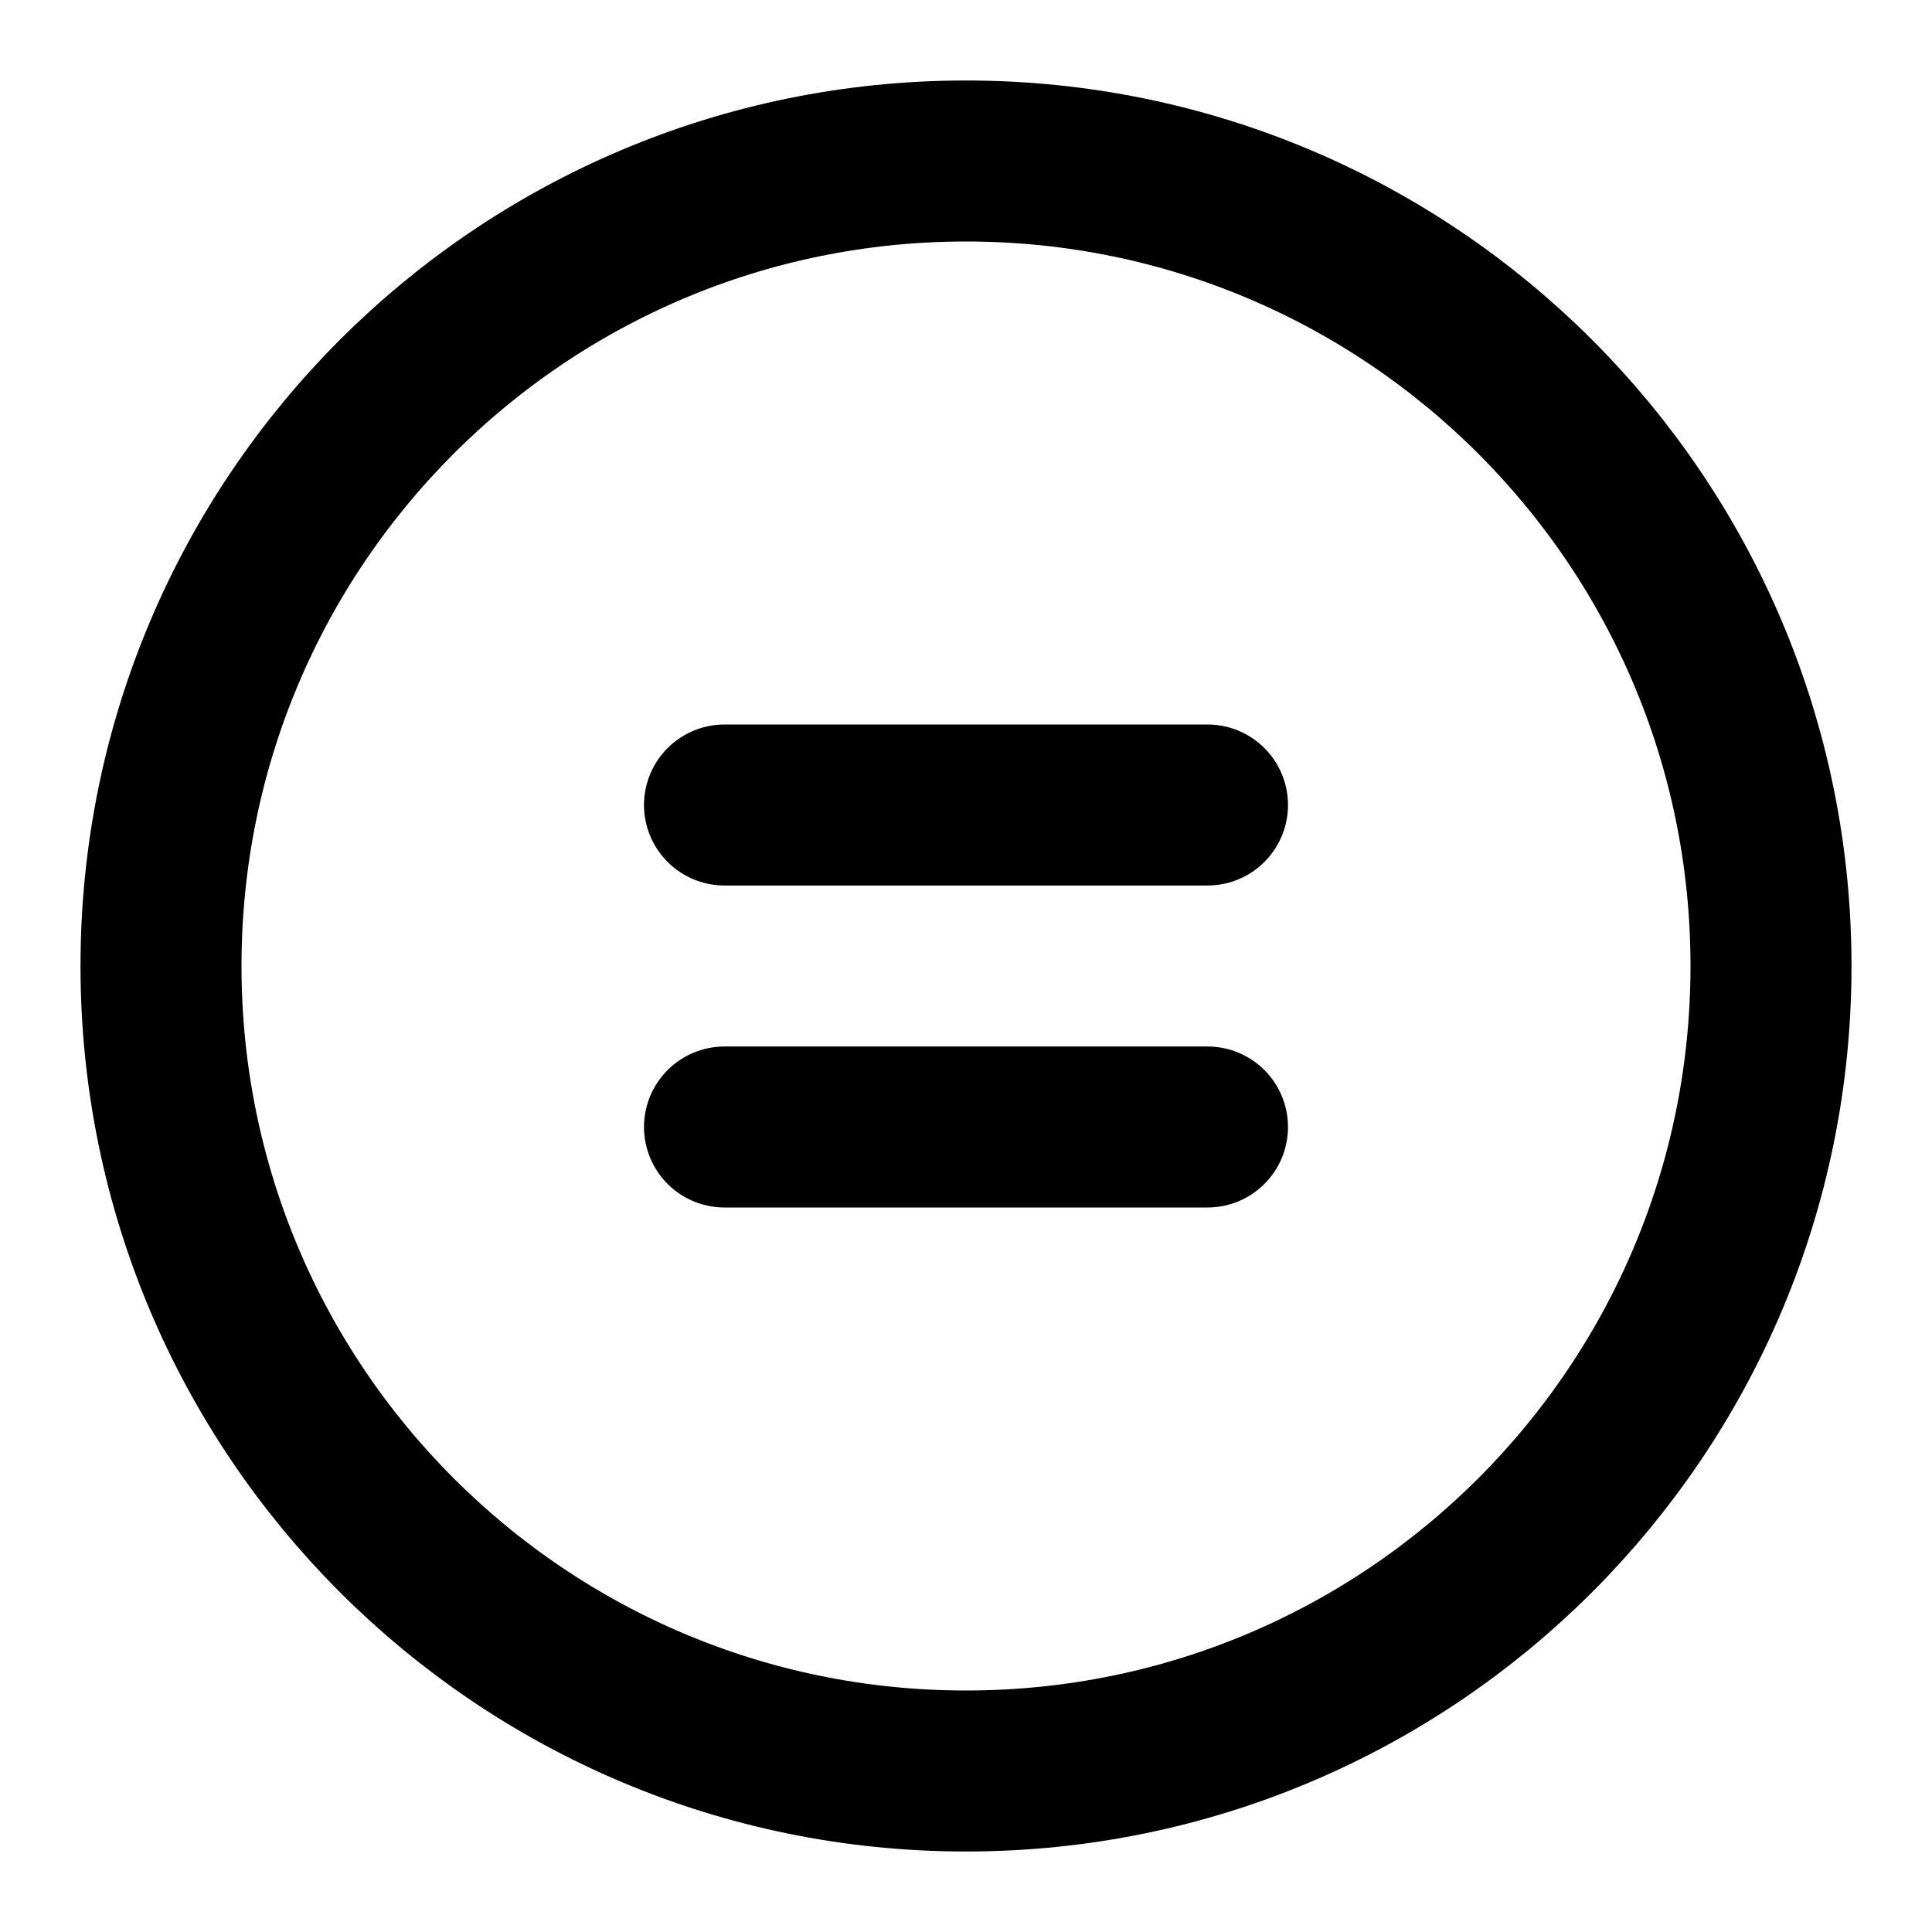 <svg width="24" height="24" viewBox="0 0 24 24" fill="none" xmlns="http://www.w3.org/2000/svg">
<path d="M22 12C22 6.477 17.523 2 12 2C6.477 2 2 6.477 2 12C2 17.523 6.477 22 12 22C17.523 22 22 17.523 22 12Z" stroke="#000" stroke-width="2" stroke-linecap="round" stroke-linejoin="round"/>
<path d="M15 14H9" stroke="#000" stroke-width="2" stroke-linecap="round" stroke-linejoin="round"/>
<path d="M15 10H9" stroke="#000" stroke-width="2" stroke-linecap="round" stroke-linejoin="round"/>
</svg>
